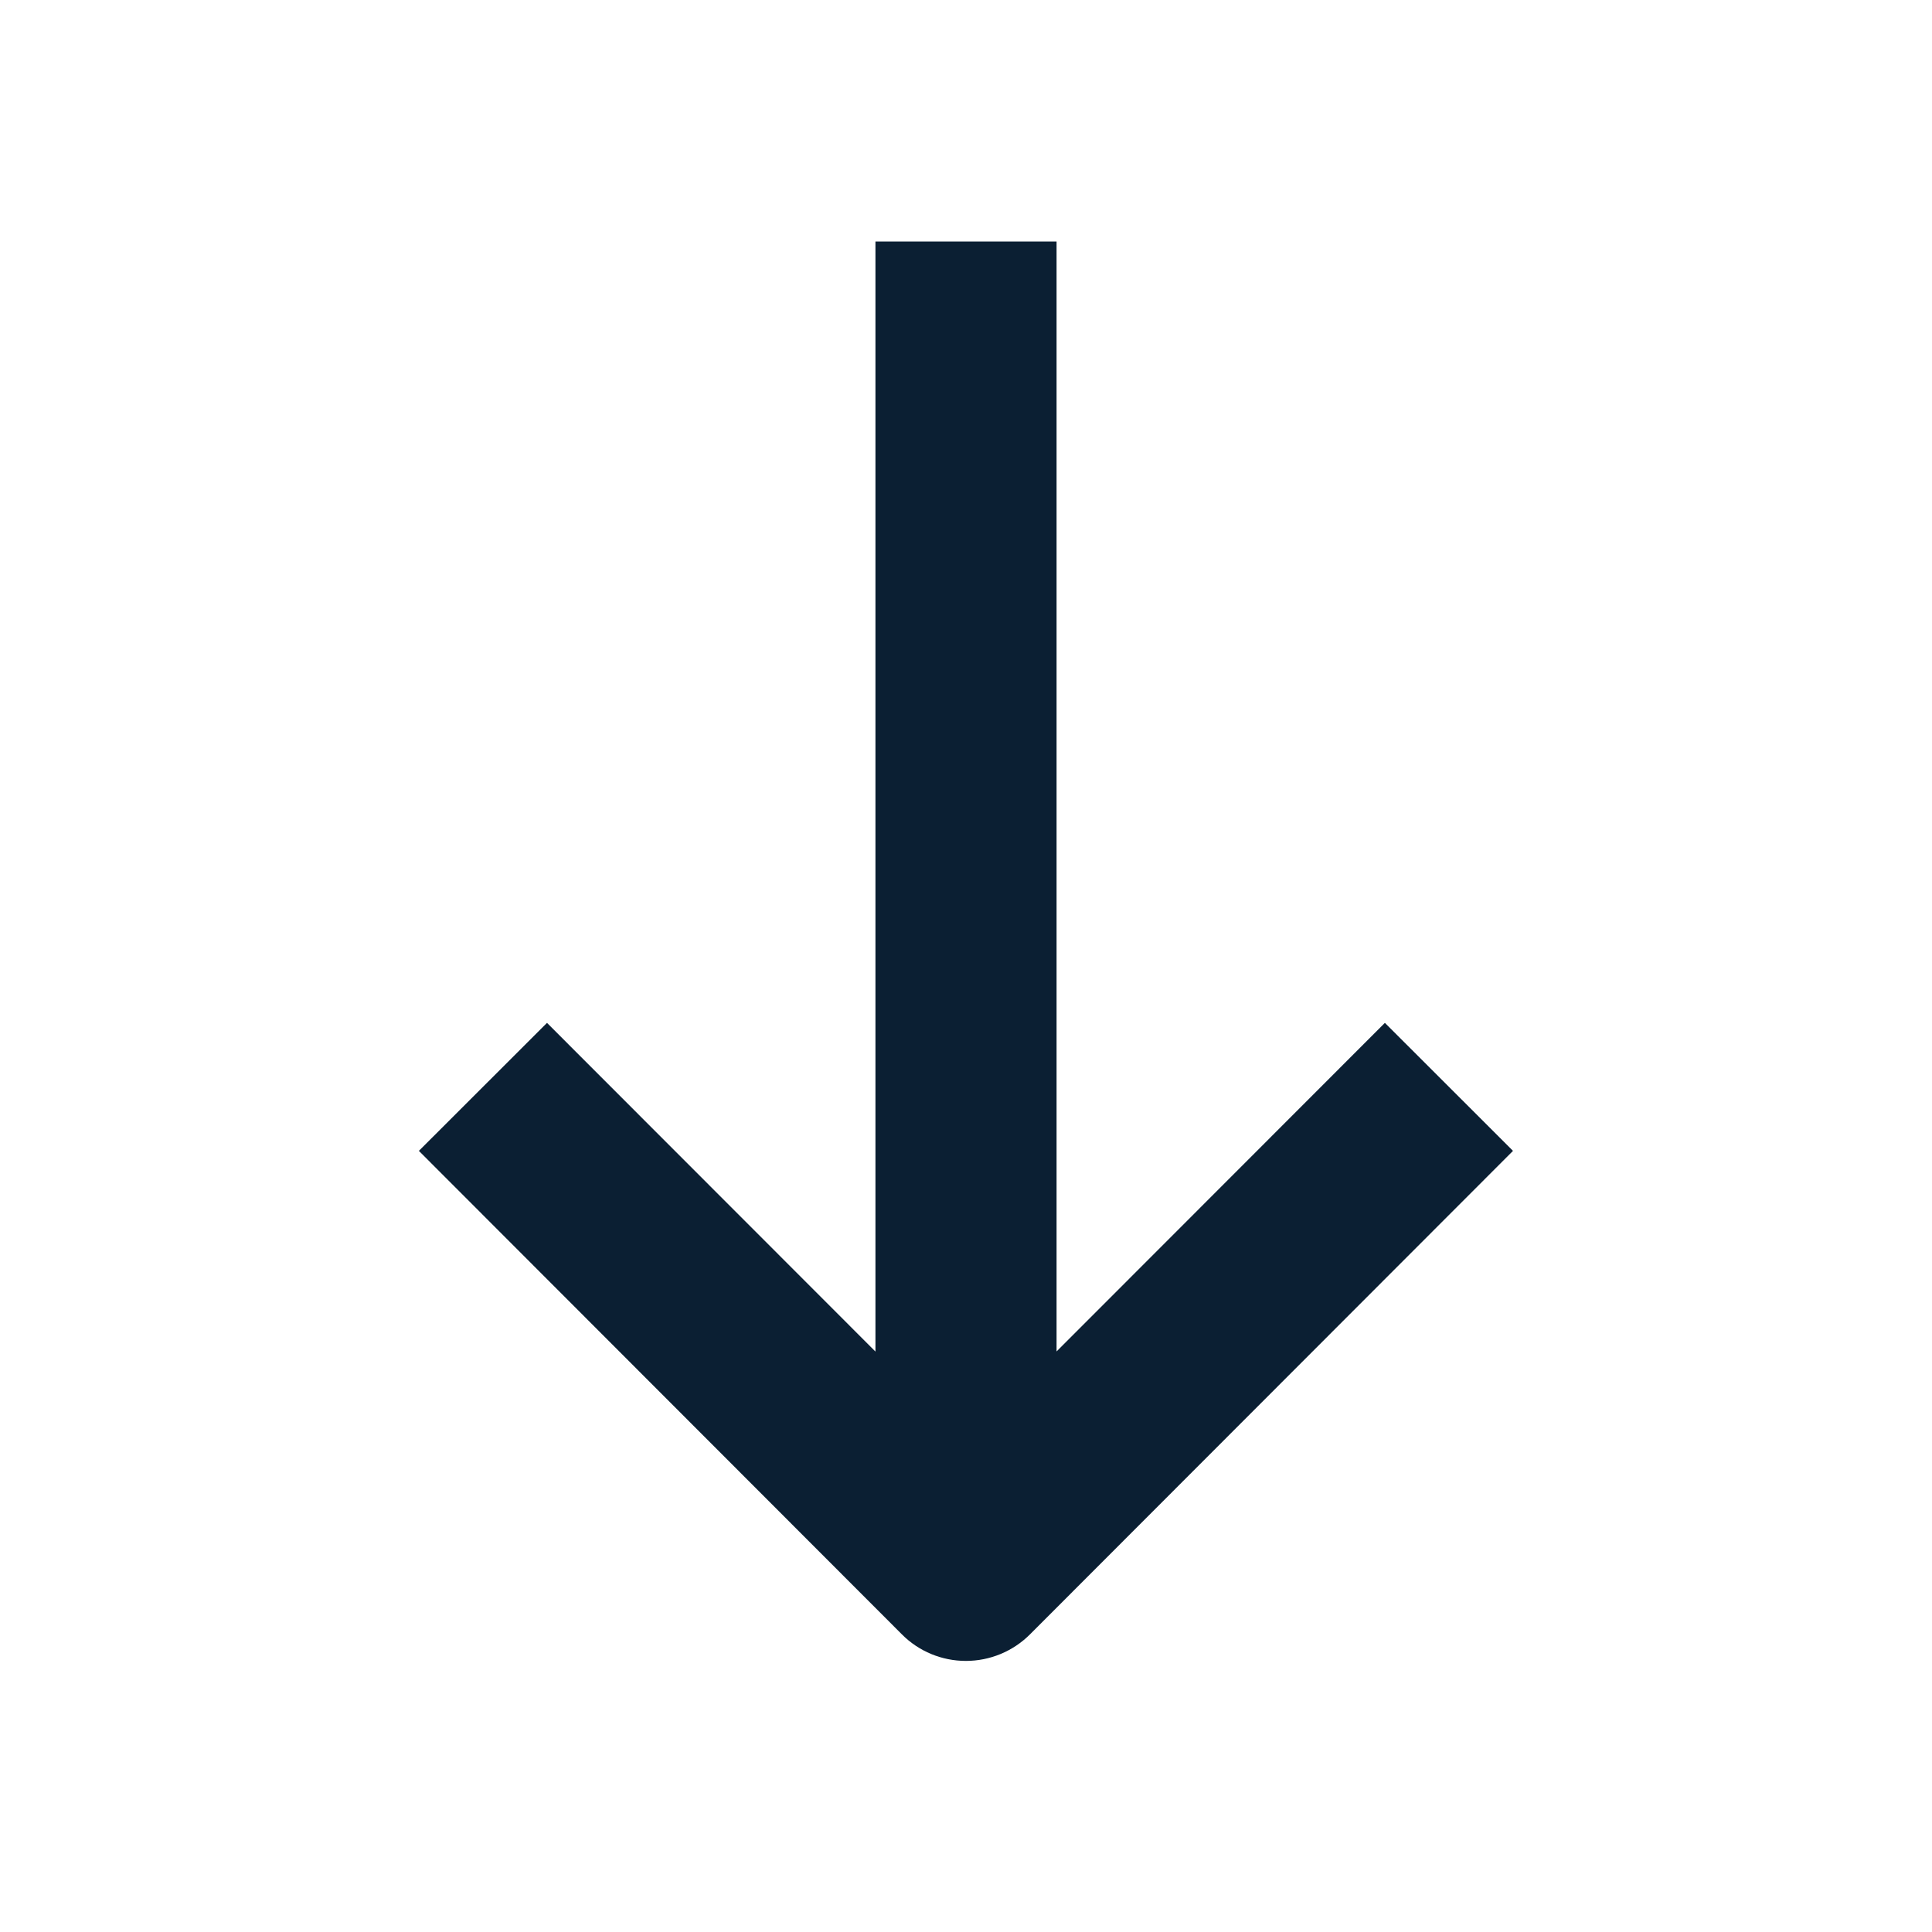 <svg width="16" height="16" viewBox="0 0 16 16" fill="none" xmlns="http://www.w3.org/2000/svg">
    <path fill-rule="evenodd" clip-rule="evenodd" d="M8.75 11.192V2H7.25V11.193L4.53 8.471L3.469 9.531L7.469 13.535C7.609 13.676 7.8 13.755 7.999 13.755C8.198 13.755 8.389 13.676 8.53 13.535L12.53 9.531L11.469 8.471L8.75 11.192Z" fill="#0B1F33"/>
</svg>
